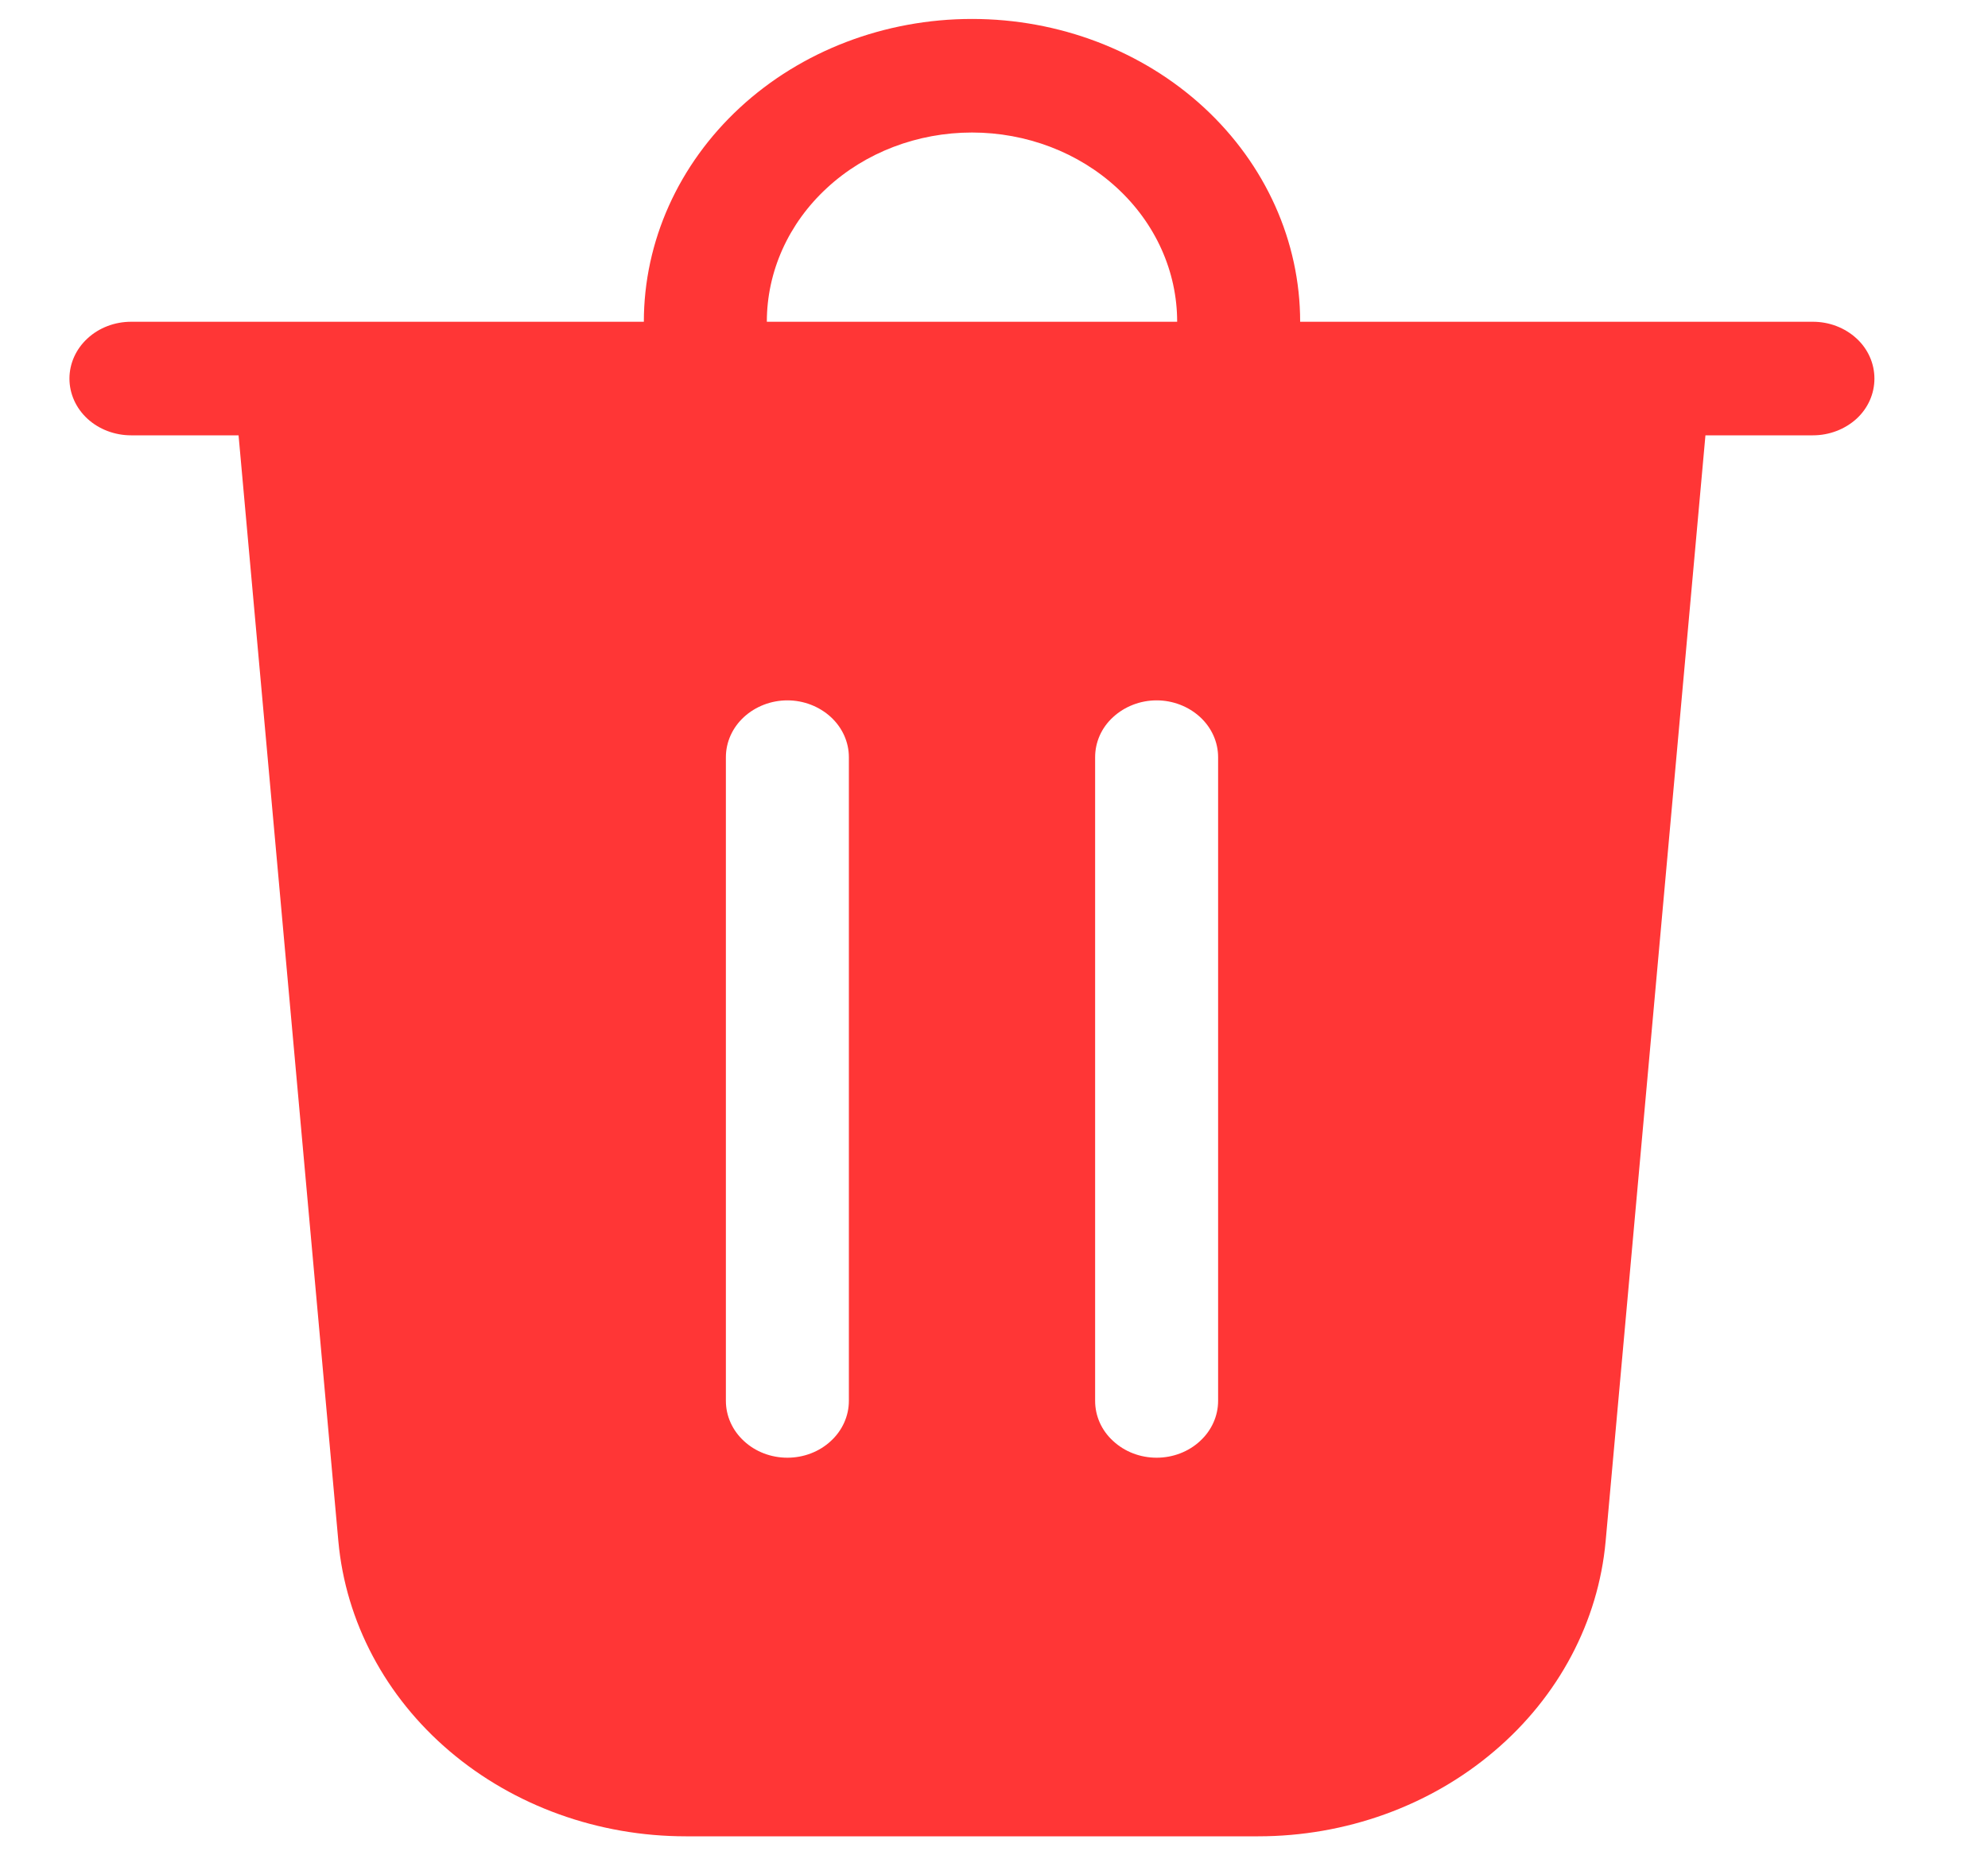 <svg width="15" height="14" viewBox="0 0 15 14" fill="none" xmlns="http://www.w3.org/2000/svg">
<path d="M5.786 2.428H8.882C8.882 2.049 8.719 1.686 8.428 1.418C8.138 1.15 7.744 1 7.334 1C6.923 1 6.53 1.15 6.24 1.418C5.949 1.686 5.786 2.049 5.786 2.428ZM4.858 2.428C4.858 1.822 5.119 1.241 5.583 0.812C6.047 0.383 6.677 0.143 7.334 0.143C7.991 0.143 8.62 0.383 9.085 0.812C9.549 1.241 9.81 1.822 9.81 2.428H13.679C13.802 2.428 13.92 2.473 14.008 2.554C14.095 2.634 14.143 2.743 14.143 2.857C14.143 2.971 14.095 3.08 14.008 3.16C13.92 3.24 13.802 3.285 13.679 3.285H12.868L12.115 11.63C12.06 12.237 11.76 12.803 11.274 13.215C10.789 13.628 10.153 13.857 9.493 13.857H5.175C4.515 13.857 3.879 13.628 3.393 13.215C2.908 12.803 2.608 12.237 2.553 11.63L1.8 3.285H0.989C0.866 3.285 0.747 3.24 0.66 3.16C0.573 3.08 0.524 2.971 0.524 2.857C0.524 2.743 0.573 2.634 0.66 2.554C0.747 2.473 0.866 2.428 0.989 2.428H4.858ZM6.405 5.714C6.405 5.6 6.356 5.491 6.269 5.411C6.182 5.331 6.064 5.285 5.941 5.285C5.818 5.285 5.7 5.331 5.613 5.411C5.526 5.491 5.477 5.6 5.477 5.714V10.571C5.477 10.685 5.526 10.794 5.613 10.874C5.7 10.955 5.818 11 5.941 11C6.064 11 6.182 10.955 6.269 10.874C6.356 10.794 6.405 10.685 6.405 10.571V5.714ZM8.727 5.285C8.604 5.285 8.486 5.331 8.399 5.411C8.311 5.491 8.263 5.6 8.263 5.714V10.571C8.263 10.685 8.311 10.794 8.399 10.874C8.486 10.955 8.604 11 8.727 11C8.85 11 8.968 10.955 9.055 10.874C9.142 10.794 9.191 10.685 9.191 10.571V5.714C9.191 5.6 9.142 5.491 9.055 5.411C8.968 5.331 8.85 5.285 8.727 5.285Z" fill="#FF3636"/>
</svg>
